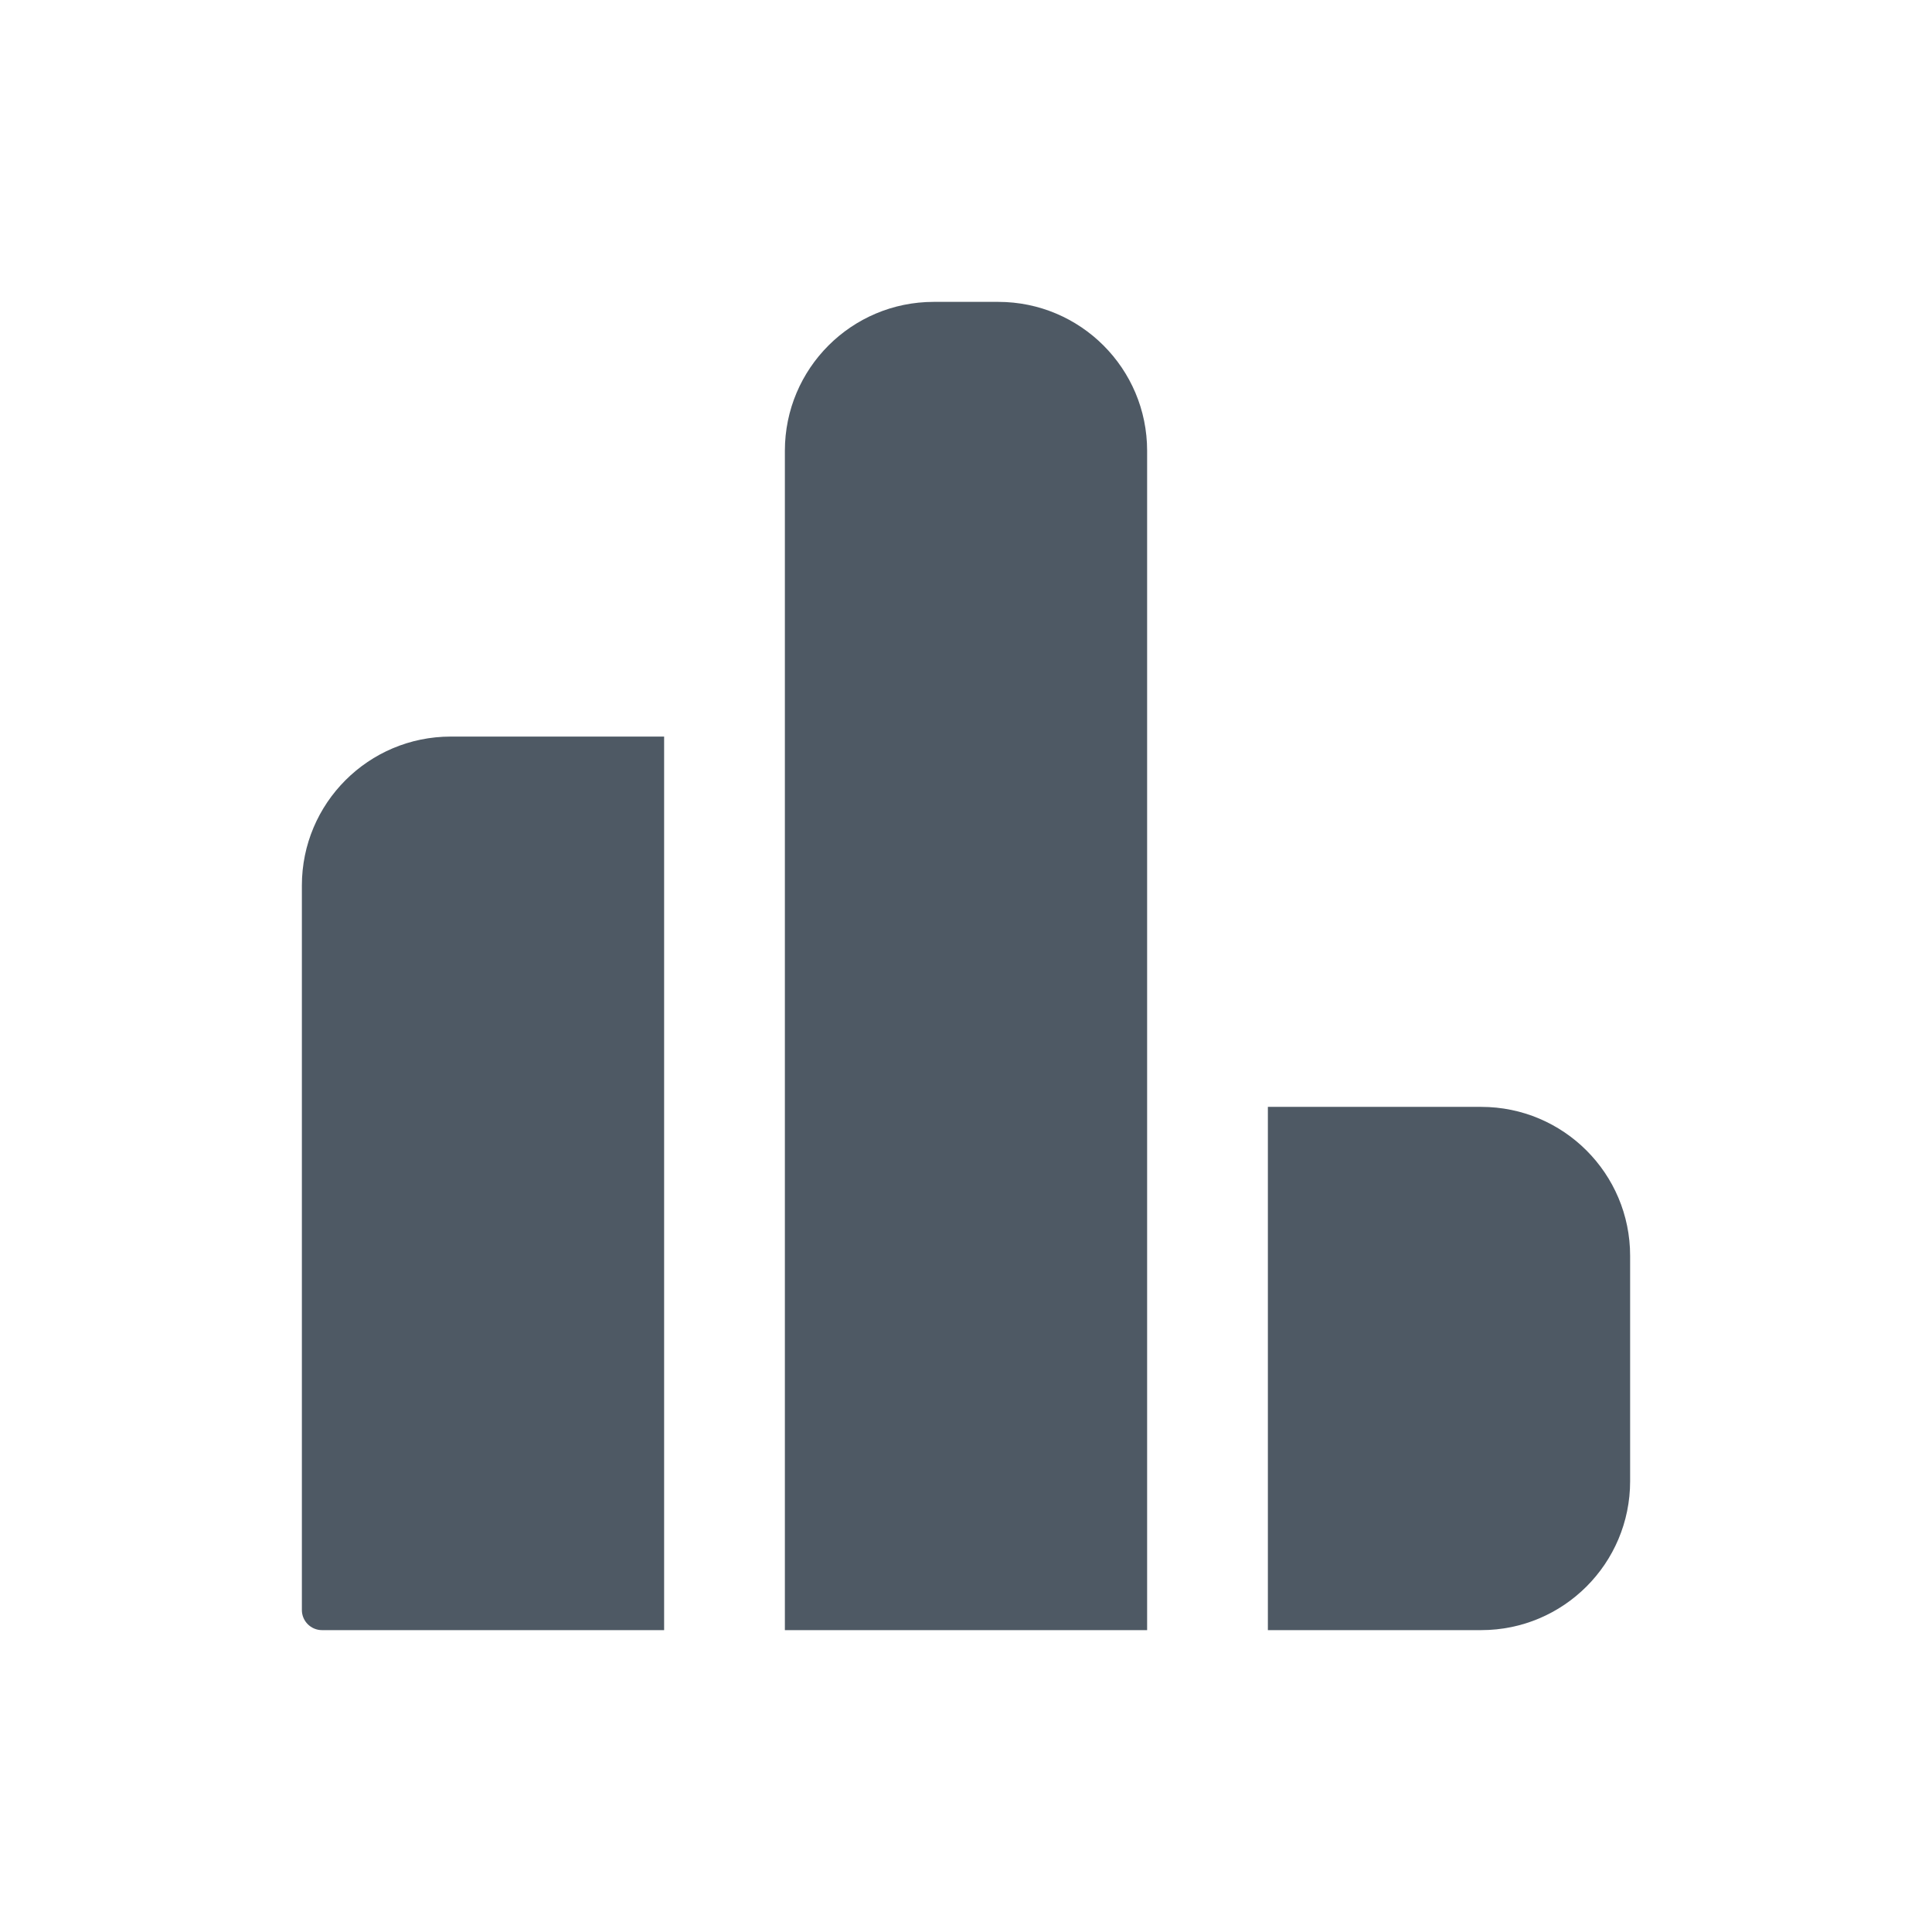 <svg width="24" height="24" viewBox="0 0 24 24" fill="none" xmlns="http://www.w3.org/2000/svg">
<path d="M5.6 9.15H8.25V20.25H4C3.862 20.25 3.75 20.138 3.75 20V11C3.75 9.978 4.578 9.15 5.6 9.15Z" fill="#4E5964"/>
<path d="M14.25 20.25H9.75V5.6C9.75 4.578 10.578 3.75 11.6 3.75H12.4C13.422 3.75 14.25 4.578 14.25 5.6V20.25Z" fill="#4E5964"/>
<path d="M15.75 20.25V13.75H18.4C19.422 13.75 20.25 14.578 20.25 15.6V18.4C20.25 19.422 19.422 20.25 18.4 20.25H15.75Z" fill="#4E5964"/>
</svg>
